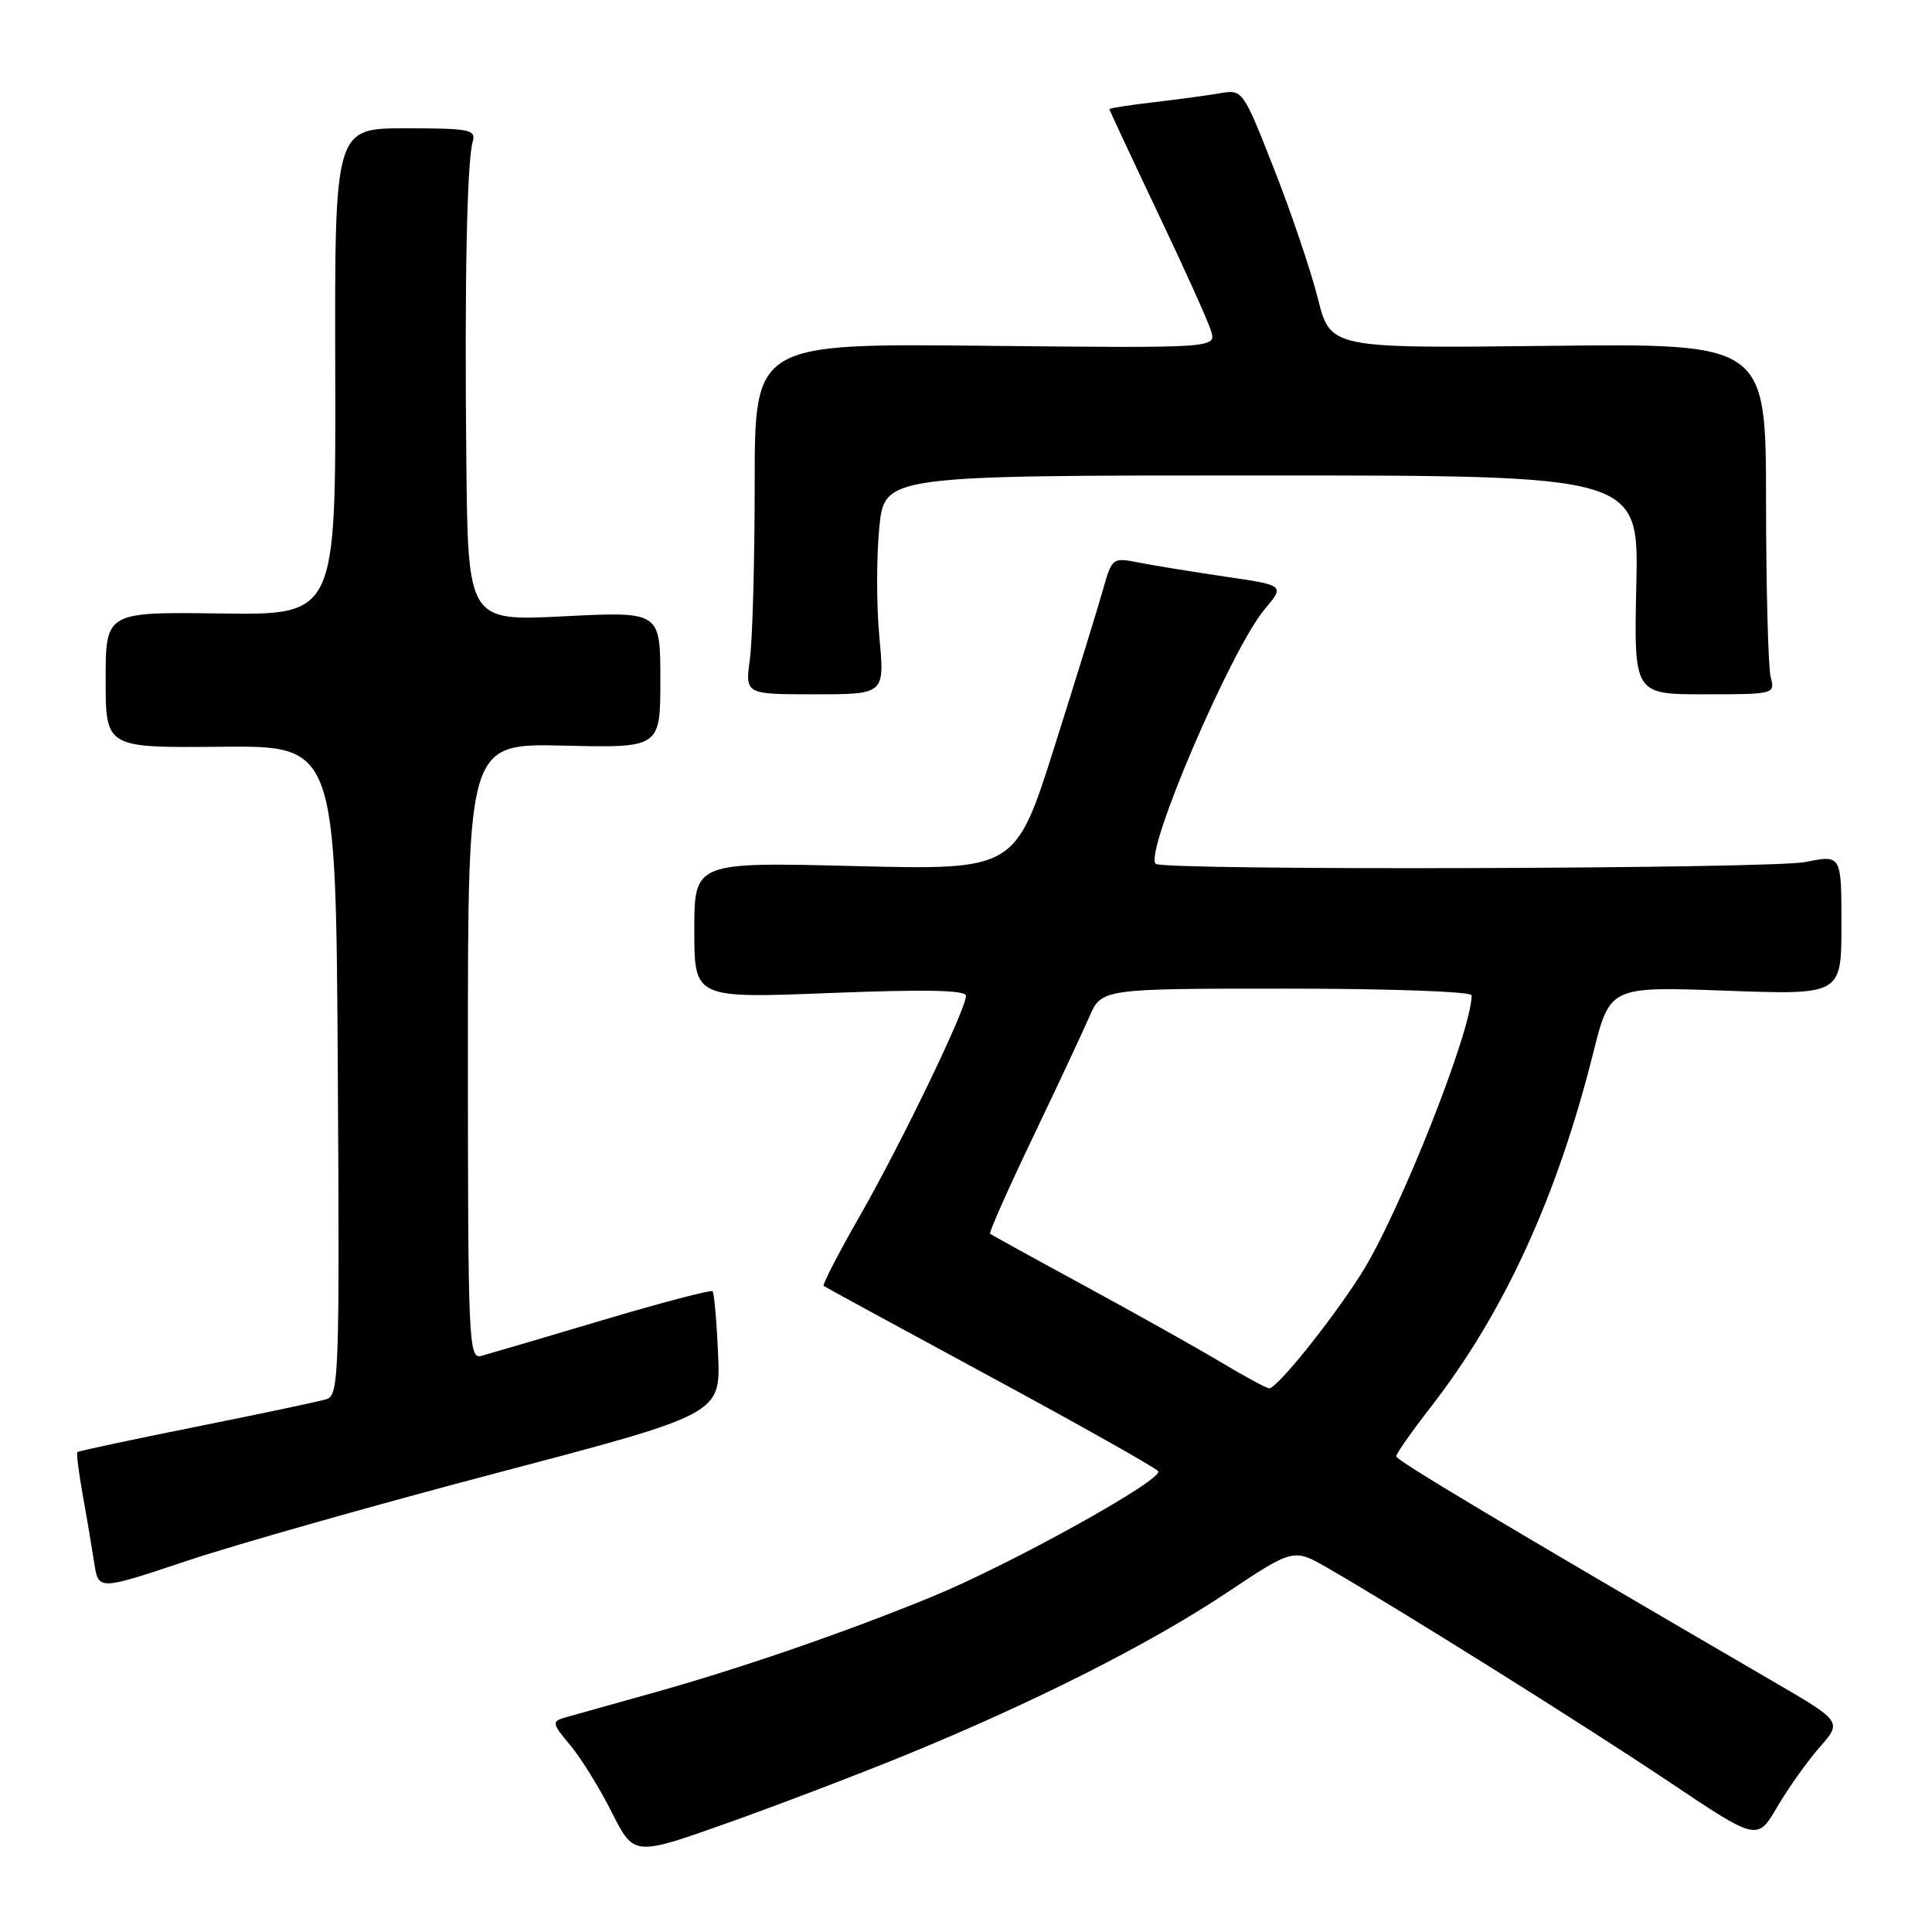 <?xml version="1.0" encoding="UTF-8" standalone="no"?>
<!DOCTYPE svg PUBLIC "-//W3C//DTD SVG 1.1//EN" "http://www.w3.org/Graphics/SVG/1.1/DTD/svg11.dtd" >
<svg xmlns="http://www.w3.org/2000/svg" xmlns:xlink="http://www.w3.org/1999/xlink" version="1.1" viewBox="0 0 256 256">
 <g >
 <path fill="currentColor"
d=" M 120.00 232.55 C 137.00 225.59 152.36 217.83 162.45 211.11 C 171.40 205.15 171.40 205.15 175.95 207.78 C 185.91 213.53 209.95 228.60 221.08 236.05 C 232.85 243.94 232.85 243.94 235.49 239.43 C 236.94 236.95 239.47 233.39 241.11 231.52 C 244.10 228.12 244.10 228.12 234.80 222.71 C 198.96 201.84 185.00 193.50 185.00 192.97 C 185.00 192.63 187.07 189.68 189.60 186.42 C 199.28 173.96 206.32 158.62 211.10 139.56 C 213.32 130.71 213.32 130.71 228.66 131.27 C 244.00 131.83 244.00 131.83 244.00 122.54 C 244.00 113.26 244.00 113.26 239.25 114.22 C 234.73 115.14 154.03 115.37 153.13 114.46 C 151.59 112.93 163.12 86.03 167.58 80.72 C 170.24 77.56 170.24 77.56 162.37 76.41 C 158.04 75.77 152.89 74.93 150.93 74.55 C 147.40 73.85 147.35 73.89 146.14 78.17 C 145.47 80.55 142.59 89.88 139.74 98.89 C 134.55 115.28 134.55 115.28 113.28 114.76 C 92.00 114.23 92.00 114.23 92.00 123.26 C 92.00 132.29 92.00 132.29 110.00 131.58 C 122.67 131.08 128.00 131.19 128.00 131.95 C 128.00 133.74 119.42 151.52 113.93 161.12 C 111.10 166.07 108.94 170.24 109.14 170.39 C 109.34 170.54 119.29 175.96 131.25 182.43 C 143.21 188.90 153.21 194.53 153.47 194.95 C 154.16 196.06 133.87 207.32 123.50 211.57 C 111.83 216.36 97.67 221.23 85.90 224.49 C 80.73 225.93 75.70 227.34 74.72 227.62 C 73.12 228.10 73.20 228.45 75.54 231.22 C 76.96 232.91 79.45 236.92 81.06 240.13 C 84.00 245.95 84.00 245.95 96.25 241.61 C 102.99 239.21 113.67 235.14 120.00 232.55 Z  M 66.00 195.13 C 95.50 187.36 95.50 187.36 95.15 179.43 C 94.96 175.07 94.63 171.32 94.42 171.10 C 94.21 170.88 87.62 172.61 79.77 174.95 C 71.92 177.29 64.71 179.41 63.75 179.67 C 62.10 180.11 62.00 177.70 62.00 139.32 C 62.00 98.50 62.00 98.50 74.75 98.80 C 87.50 99.10 87.50 99.10 87.50 90.06 C 87.50 81.02 87.50 81.02 74.75 81.66 C 62.00 82.31 62.00 82.31 61.79 60.90 C 61.55 37.34 61.87 21.44 62.64 18.75 C 63.09 17.17 62.21 17.00 53.74 17.00 C 44.34 17.00 44.34 17.00 44.42 49.25 C 44.50 81.50 44.50 81.50 29.25 81.29 C 14.00 81.08 14.00 81.08 14.00 90.09 C 14.00 99.09 14.00 99.09 29.25 98.95 C 44.50 98.80 44.50 98.80 44.76 141.83 C 45.00 182.17 44.91 184.89 43.26 185.40 C 42.29 185.70 34.53 187.34 26.00 189.05 C 17.48 190.76 10.39 192.27 10.25 192.41 C 10.11 192.55 10.43 195.10 10.96 198.08 C 11.50 201.06 12.18 205.13 12.49 207.12 C 13.04 210.74 13.04 210.74 24.77 206.82 C 31.22 204.66 49.77 199.40 66.00 195.13 Z  M 116.52 84.42 C 116.13 80.25 116.13 73.72 116.51 69.92 C 117.20 63.00 117.20 63.00 167.18 63.00 C 217.15 63.00 217.15 63.00 216.82 77.50 C 216.50 92.00 216.50 92.00 225.87 92.00 C 235.09 92.00 235.22 91.97 234.63 89.75 C 234.30 88.51 234.02 78.05 234.01 66.50 C 234.00 45.50 234.00 45.50 205.14 45.83 C 176.28 46.16 176.28 46.16 174.62 39.53 C 173.70 35.88 171.09 28.16 168.81 22.37 C 164.67 11.84 164.67 11.84 161.58 12.37 C 159.89 12.66 155.91 13.19 152.75 13.56 C 149.59 13.93 147.00 14.34 147.00 14.46 C 147.00 14.59 149.87 20.73 153.37 28.10 C 156.88 35.47 160.07 42.54 160.46 43.82 C 161.18 46.13 161.18 46.13 130.59 45.82 C 100.00 45.50 100.00 45.50 100.00 64.11 C 100.00 74.35 99.71 84.81 99.36 87.36 C 98.73 92.00 98.73 92.00 107.98 92.00 C 117.23 92.00 117.23 92.00 116.52 84.42 Z  M 161.67 180.44 C 158.47 178.53 150.37 173.99 143.67 170.35 C 136.98 166.72 131.36 163.62 131.19 163.47 C 131.02 163.33 133.54 157.65 136.79 150.85 C 140.04 144.06 143.44 136.81 144.33 134.75 C 145.97 131.00 145.97 131.00 170.48 131.00 C 184.24 131.00 195.00 131.39 195.00 131.89 C 195.00 136.62 185.30 161.06 180.32 168.86 C 176.32 175.14 169.17 184.02 168.16 183.96 C 167.80 183.94 164.88 182.36 161.67 180.44 Z "/>
</g>
</svg>